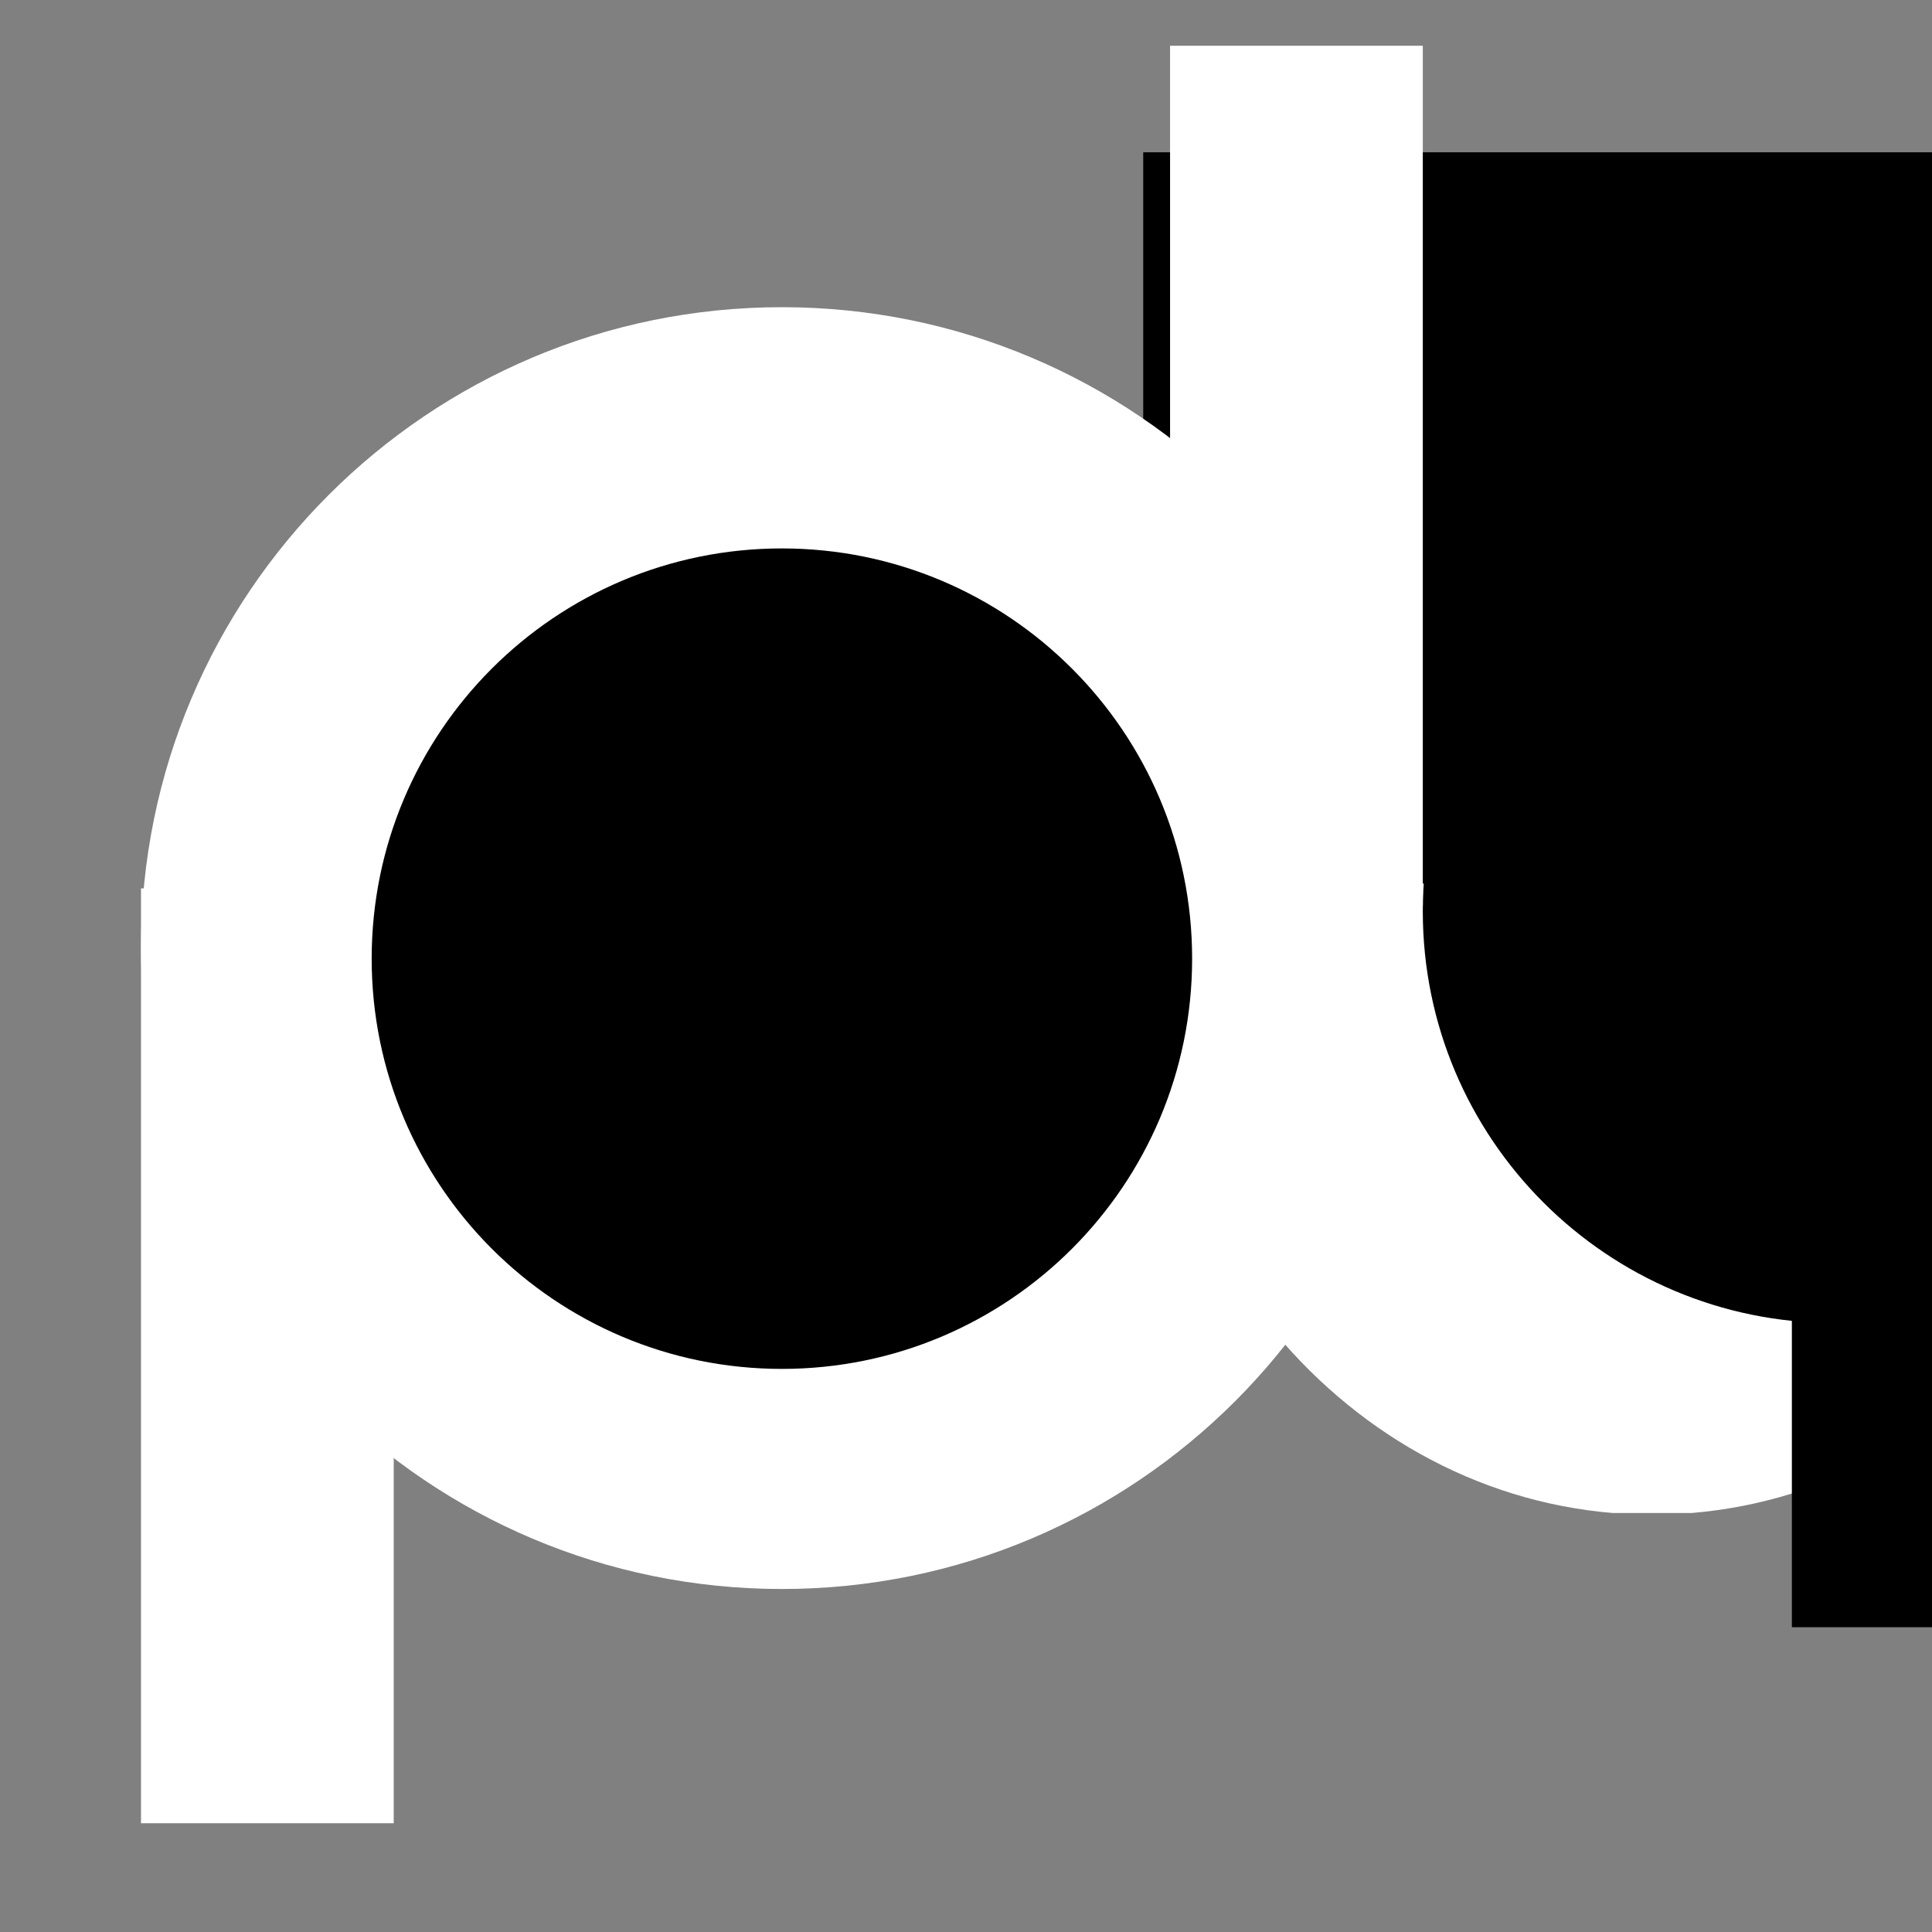 <svg xmlns="http://www.w3.org/2000/svg" xmlns:xlink="http://www.w3.org/1999/xlink" width="500" zoomAndPan="magnify" viewBox="0 0 375 375" height="500" preserveAspectRatio="xMidYMid meet" version="1.0"><rect x="0" y="0" width="375" height="375" fill="#808080" stroke="none"/><defs><clipPath id="b11e8ad742"><path d="M 221.898 79.102 L 375 79.102 L 375 294 L 221.898 294 Z M 221.898 79.102 " clip-rule="nonzero"/></clipPath><clipPath id="60d80ef378"><path d="M 320.688 79.102 C 266.129 79.102 221.898 127.207 221.898 186.547 C 221.898 245.887 266.129 293.992 320.688 293.992 C 375.25 293.992 419.48 245.887 419.48 186.547 C 419.48 127.207 375.25 79.102 320.688 79.102 Z M 320.688 79.102 " clip-rule="nonzero"/></clipPath><clipPath id="8ce2a00dd7"><path d="M 276.164 96.965 L 375 96.965 L 375 256.801 L 276.164 256.801 Z M 276.164 96.965 " clip-rule="nonzero"/></clipPath><clipPath id="3b4f0ec900"><path d="M 356.082 96.965 C 311.945 96.965 276.164 132.746 276.164 176.883 C 276.164 221.023 311.945 256.801 356.082 256.801 C 400.219 256.801 436 221.023 436 176.883 C 436 132.746 400.219 96.965 356.082 96.965 Z M 356.082 96.965 " clip-rule="nonzero"/></clipPath><clipPath id="c4b0c997b8"><path d="M 347.801 52.07 L 375 52.07 L 375 315.973 L 347.801 315.973 Z M 347.801 52.07 " clip-rule="nonzero"/></clipPath><clipPath id="a582248ded"><path d="M 221.898 29.562 L 375 29.562 L 375 171.5 L 221.898 171.5 Z M 221.898 29.562 " clip-rule="nonzero"/></clipPath><clipPath id="84a652132e"><path d="M 27.367 59.625 L 276.164 59.625 L 276.164 308.422 L 27.367 308.422 Z M 27.367 59.625 " clip-rule="nonzero"/></clipPath><clipPath id="401c516c87"><path d="M 151.766 59.625 C 83.062 59.625 27.367 115.32 27.367 184.023 C 27.367 252.727 83.062 308.422 151.766 308.422 C 220.469 308.422 276.164 252.727 276.164 184.023 C 276.164 115.32 220.469 59.625 151.766 59.625 Z M 151.766 59.625 " clip-rule="nonzero"/></clipPath><clipPath id="1f5ebc6d5b"><path d="M 27.367 172.43 L 76.422 172.43 L 76.422 353.891 L 27.367 353.891 Z M 27.367 172.43 " clip-rule="nonzero"/></clipPath><clipPath id="c44a462950"><path d="M 227.109 8.875 L 276.164 8.875 L 276.164 175.832 L 227.109 175.832 Z M 227.109 8.875 " clip-rule="nonzero"/></clipPath><clipPath id="b76b8818c4"><path d="M 72.141 106.449 L 231.391 106.449 L 231.391 265.703 L 72.141 265.703 Z M 72.141 106.449 " clip-rule="nonzero"/></clipPath><clipPath id="4a622cacd9"><path d="M 151.766 106.449 C 107.789 106.449 72.141 142.102 72.141 186.074 C 72.141 230.051 107.789 265.703 151.766 265.703 C 195.742 265.703 231.391 230.051 231.391 186.074 C 231.391 142.102 195.742 106.449 151.766 106.449 Z M 151.766 106.449 " clip-rule="nonzero"/></clipPath></defs><g clip-path="url(#b11e8ad742)"><g clip-path="url(#60d80ef378)"><path fill="#ffffff" d="M 221.898 79.102 L 419.48 79.102 L 419.48 293.668 L 221.898 293.668 Z M 221.898 79.102 " fill-opacity="1" fill-rule="nonzero"/></g></g><g clip-path="url(#8ce2a00dd7)"><g clip-path="url(#3b4f0ec900)"><path fill="#000000" d="M 276.164 96.965 L 436 96.965 L 436 256.801 L 276.164 256.801 Z M 276.164 96.965 " fill-opacity="1" fill-rule="nonzero"/></g></g><g clip-path="url(#c4b0c997b8)"><path fill="#000000" d="M 347.801 52.07 L 470.133 52.07 L 470.133 315.844 L 347.801 315.844 Z M 347.801 52.07 " fill-opacity="1" fill-rule="nonzero"/></g><g clip-path="url(#a582248ded)"><path fill="#000000" d="M 221.898 29.562 L 433.141 29.562 L 433.141 171.5 L 221.898 171.5 Z M 221.898 29.562 " fill-opacity="1" fill-rule="nonzero"/></g><g clip-path="url(#84a652132e)"><g clip-path="url(#401c516c87)"><path fill="#ffffff" d="M 27.367 59.625 L 276.164 59.625 L 276.164 308.422 L 27.367 308.422 Z M 27.367 59.625 " fill-opacity="1" fill-rule="nonzero"/></g></g><g clip-path="url(#1f5ebc6d5b)"><path fill="#ffffff" d="M 27.367 172.43 L 76.422 172.43 L 76.422 353.895 L 27.367 353.895 Z M 27.367 172.43 " fill-opacity="1" fill-rule="nonzero"/></g><g clip-path="url(#c44a462950)"><path fill="#ffffff" d="M 227.109 8.875 L 276.164 8.875 L 276.164 175.777 L 227.109 175.777 Z M 227.109 8.875 " fill-opacity="1" fill-rule="nonzero"/></g><g clip-path="url(#b76b8818c4)"><g clip-path="url(#4a622cacd9)"><path fill="#000000" d="M 72.141 106.449 L 231.391 106.449 L 231.391 265.703 L 72.141 265.703 Z M 72.141 106.449 " fill-opacity="1" fill-rule="nonzero"/></g></g></svg>